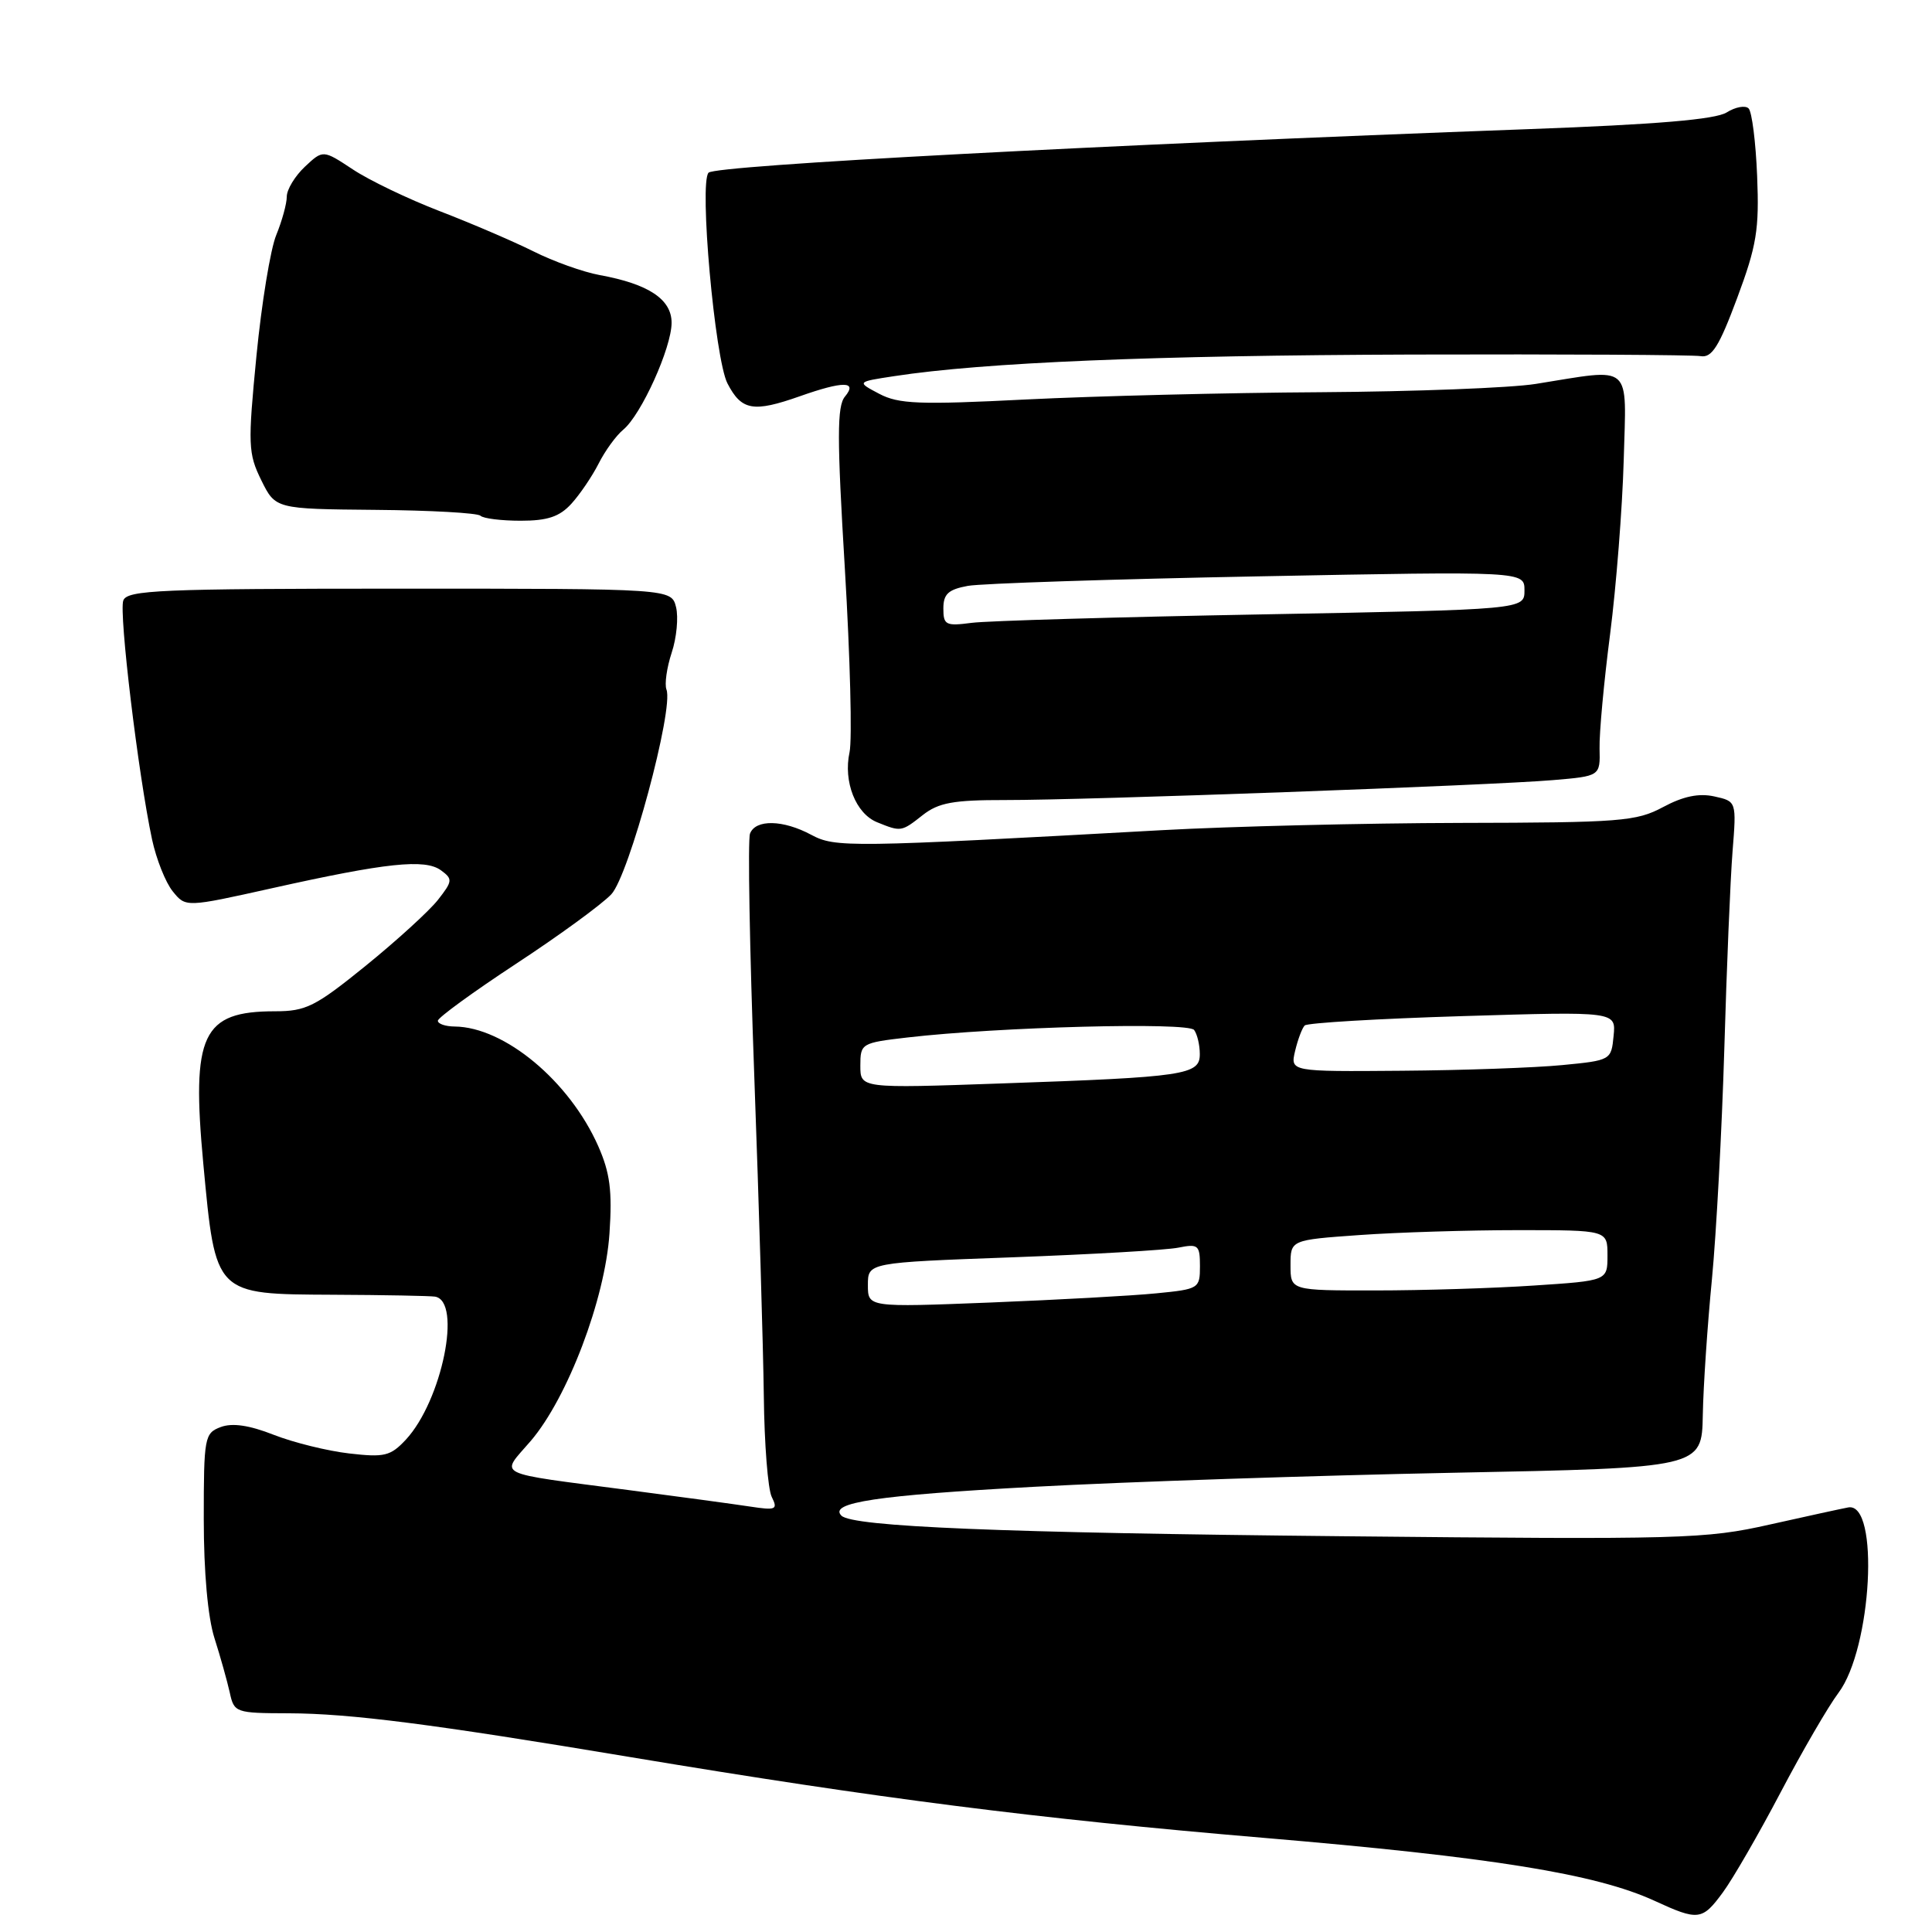 <?xml version="1.0" encoding="UTF-8" standalone="no"?>
<!DOCTYPE svg PUBLIC "-//W3C//DTD SVG 1.1//EN" "http://www.w3.org/Graphics/SVG/1.1/DTD/svg11.dtd" >
<svg xmlns="http://www.w3.org/2000/svg" xmlns:xlink="http://www.w3.org/1999/xlink" version="1.1" viewBox="0 0 256 256">
 <g >
 <path fill="currentColor"
d=" M 228.29 250.75 C 229.61 248.96 233.05 243.00 235.94 237.50 C 238.83 232.00 242.28 226.07 243.60 224.32 C 248.04 218.43 249.08 199.02 244.91 199.74 C 244.14 199.88 239.45 200.90 234.50 202.01 C 225.97 203.93 223.02 204.01 178.00 203.56 C 132.69 203.11 112.95 202.30 111.49 200.83 C 109.77 199.10 116.25 198.13 137.00 197.01 C 149.38 196.34 174.35 195.51 192.50 195.15 C 225.50 194.50 225.50 194.50 225.63 187.50 C 225.70 183.65 226.25 175.55 226.84 169.50 C 227.42 163.45 228.16 149.72 228.48 139.00 C 228.79 128.28 229.28 116.50 229.57 112.84 C 230.10 106.18 230.10 106.18 227.15 105.53 C 225.11 105.08 223.03 105.51 220.37 106.94 C 216.82 108.84 214.78 109.00 193.51 109.04 C 180.86 109.07 163.07 109.50 154.00 110.00 C 112.42 112.30 110.69 112.32 107.50 110.62 C 103.76 108.61 100.11 108.54 99.38 110.46 C 99.07 111.26 99.33 125.77 99.95 142.71 C 100.57 159.64 101.13 178.68 101.21 185.00 C 101.28 191.32 101.75 197.33 102.26 198.35 C 103.10 200.04 102.83 200.15 99.34 199.62 C 97.23 199.30 90.10 198.33 83.50 197.47 C 65.05 195.05 66.28 195.65 70.32 190.94 C 75.21 185.22 80.18 172.14 80.76 163.42 C 81.14 157.79 80.83 155.41 79.27 151.87 C 75.46 143.26 66.85 136.09 60.25 136.02 C 59.01 136.01 58.01 135.66 58.02 135.25 C 58.03 134.84 62.70 131.44 68.39 127.70 C 74.09 123.96 79.76 119.82 81.00 118.50 C 83.35 116.00 89.30 93.94 88.31 91.37 C 88.04 90.66 88.35 88.47 89.00 86.49 C 89.66 84.51 89.91 81.79 89.58 80.45 C 88.96 78.00 88.96 78.00 52.95 78.00 C 21.28 78.00 16.87 78.19 16.34 79.56 C 15.73 81.15 18.32 102.67 20.15 111.24 C 20.71 113.84 21.94 116.94 22.89 118.11 C 24.61 120.24 24.61 120.24 36.06 117.69 C 51.17 114.32 56.31 113.77 58.43 115.32 C 60.01 116.48 59.98 116.75 58.02 119.25 C 56.86 120.72 52.56 124.64 48.47 127.96 C 41.78 133.38 40.55 134.00 36.44 134.00 C 26.77 134.00 25.34 137.05 26.94 154.21 C 28.58 171.68 28.39 171.48 44.12 171.56 C 50.93 171.59 57.01 171.71 57.64 171.81 C 61.26 172.41 58.56 185.62 53.77 190.77 C 51.74 192.94 50.94 193.13 46.27 192.59 C 43.40 192.26 38.90 191.15 36.27 190.12 C 33.02 188.84 30.78 188.52 29.25 189.09 C 27.10 189.90 27.00 190.43 27.00 201.29 C 27.00 208.33 27.54 214.32 28.42 217.07 C 29.20 219.51 30.10 222.74 30.44 224.25 C 31.02 226.94 31.20 227.00 38.27 227.02 C 46.39 227.05 57.22 228.43 83.50 232.82 C 116.51 238.32 137.24 240.97 167.40 243.52 C 197.70 246.08 211.46 248.30 219.22 251.86 C 225.04 254.54 225.55 254.48 228.29 250.75 Z  M 122.27 108.00 C 124.36 106.36 126.32 106.00 133.16 106.01 C 143.86 106.03 197.55 104.07 205.77 103.37 C 212.04 102.84 212.04 102.84 211.95 99.17 C 211.90 97.15 212.53 90.33 213.35 84.00 C 214.16 77.67 214.97 67.33 215.15 61.00 C 215.50 47.93 216.49 48.80 203.50 50.87 C 200.20 51.40 187.38 51.89 175.00 51.97 C 162.62 52.04 145.07 52.48 136.00 52.93 C 121.79 53.65 119.08 53.54 116.50 52.18 C 113.50 50.60 113.50 50.60 118.50 49.84 C 130.37 48.02 152.93 47.09 187.00 46.98 C 207.07 46.92 224.33 47.02 225.35 47.19 C 226.83 47.44 227.79 45.92 230.18 39.50 C 232.77 32.55 233.12 30.42 232.83 23.33 C 232.65 18.84 232.14 14.81 231.70 14.37 C 231.27 13.93 229.95 14.17 228.79 14.90 C 227.30 15.83 219.50 16.49 202.58 17.11 C 145.83 19.20 94.84 21.90 93.89 22.88 C 92.62 24.18 94.72 47.55 96.39 50.80 C 98.26 54.41 99.81 54.68 106.00 52.50 C 111.75 50.47 113.67 50.49 111.96 52.55 C 110.90 53.82 110.90 58.02 111.95 75.39 C 112.65 87.10 112.93 98.02 112.57 99.67 C 111.72 103.57 113.39 107.82 116.24 108.96 C 119.40 110.24 119.44 110.23 122.27 108.00 Z  M 75.71 66.75 C 76.84 65.51 78.46 63.12 79.32 61.43 C 80.17 59.74 81.64 57.71 82.59 56.93 C 84.97 54.96 88.98 46.09 88.99 42.78 C 89.00 39.66 85.94 37.63 79.47 36.45 C 77.28 36.05 73.33 34.64 70.69 33.31 C 68.04 31.99 62.45 29.59 58.27 27.98 C 54.09 26.37 48.90 23.88 46.74 22.44 C 42.80 19.84 42.80 19.84 40.40 22.09 C 39.08 23.33 38.00 25.12 38.00 26.05 C 38.00 26.99 37.37 29.27 36.61 31.13 C 35.84 32.98 34.66 40.20 33.98 47.16 C 32.83 58.96 32.88 60.08 34.62 63.63 C 36.50 67.44 36.50 67.44 49.75 67.56 C 57.04 67.62 63.30 67.97 63.67 68.34 C 64.03 68.70 66.43 69.00 68.99 69.00 C 72.55 69.00 74.14 68.47 75.71 66.75 Z  M 115.00 170.27 C 115.00 167.30 115.00 167.30 134.14 166.60 C 144.67 166.21 154.57 165.64 156.14 165.32 C 158.78 164.79 159.00 164.98 159.00 167.78 C 159.00 170.73 158.86 170.82 153.25 171.37 C 150.09 171.69 140.19 172.23 131.25 172.59 C 115.00 173.23 115.00 173.23 115.00 170.27 Z  M 171.00 167.65 C 171.00 164.30 171.00 164.30 180.15 163.65 C 185.19 163.29 194.64 163.00 201.15 163.00 C 213.00 163.00 213.00 163.00 213.00 166.35 C 213.00 169.70 213.00 169.70 203.25 170.34 C 197.89 170.70 188.44 170.99 182.25 170.99 C 171.00 171.00 171.00 171.00 171.00 167.65 Z  M 114.00 141.21 C 114.00 138.26 114.13 138.18 120.25 137.47 C 132.30 136.07 157.47 135.41 158.23 136.48 C 158.64 137.04 158.98 138.47 158.98 139.66 C 159.00 142.43 157.10 142.72 132.75 143.56 C 114.00 144.22 114.00 144.22 114.00 141.21 Z  M 171.61 139.25 C 171.97 137.74 172.54 136.22 172.88 135.88 C 173.22 135.54 182.64 134.98 193.81 134.64 C 214.13 134.02 214.13 134.02 213.81 137.26 C 213.50 140.47 213.45 140.51 207.00 141.13 C 203.43 141.48 193.85 141.82 185.73 141.88 C 170.96 142.00 170.96 142.00 171.61 139.25 Z  M 125.00 80.63 C 125.00 78.71 125.65 78.11 128.25 77.63 C 130.04 77.31 147.36 76.74 166.75 76.37 C 202.00 75.69 202.00 75.69 202.00 78.23 C 202.00 80.77 202.00 80.77 167.25 81.41 C 148.14 81.76 130.81 82.26 128.75 82.53 C 125.32 82.98 125.00 82.82 125.00 80.63 Z "/>
</g>
</svg>